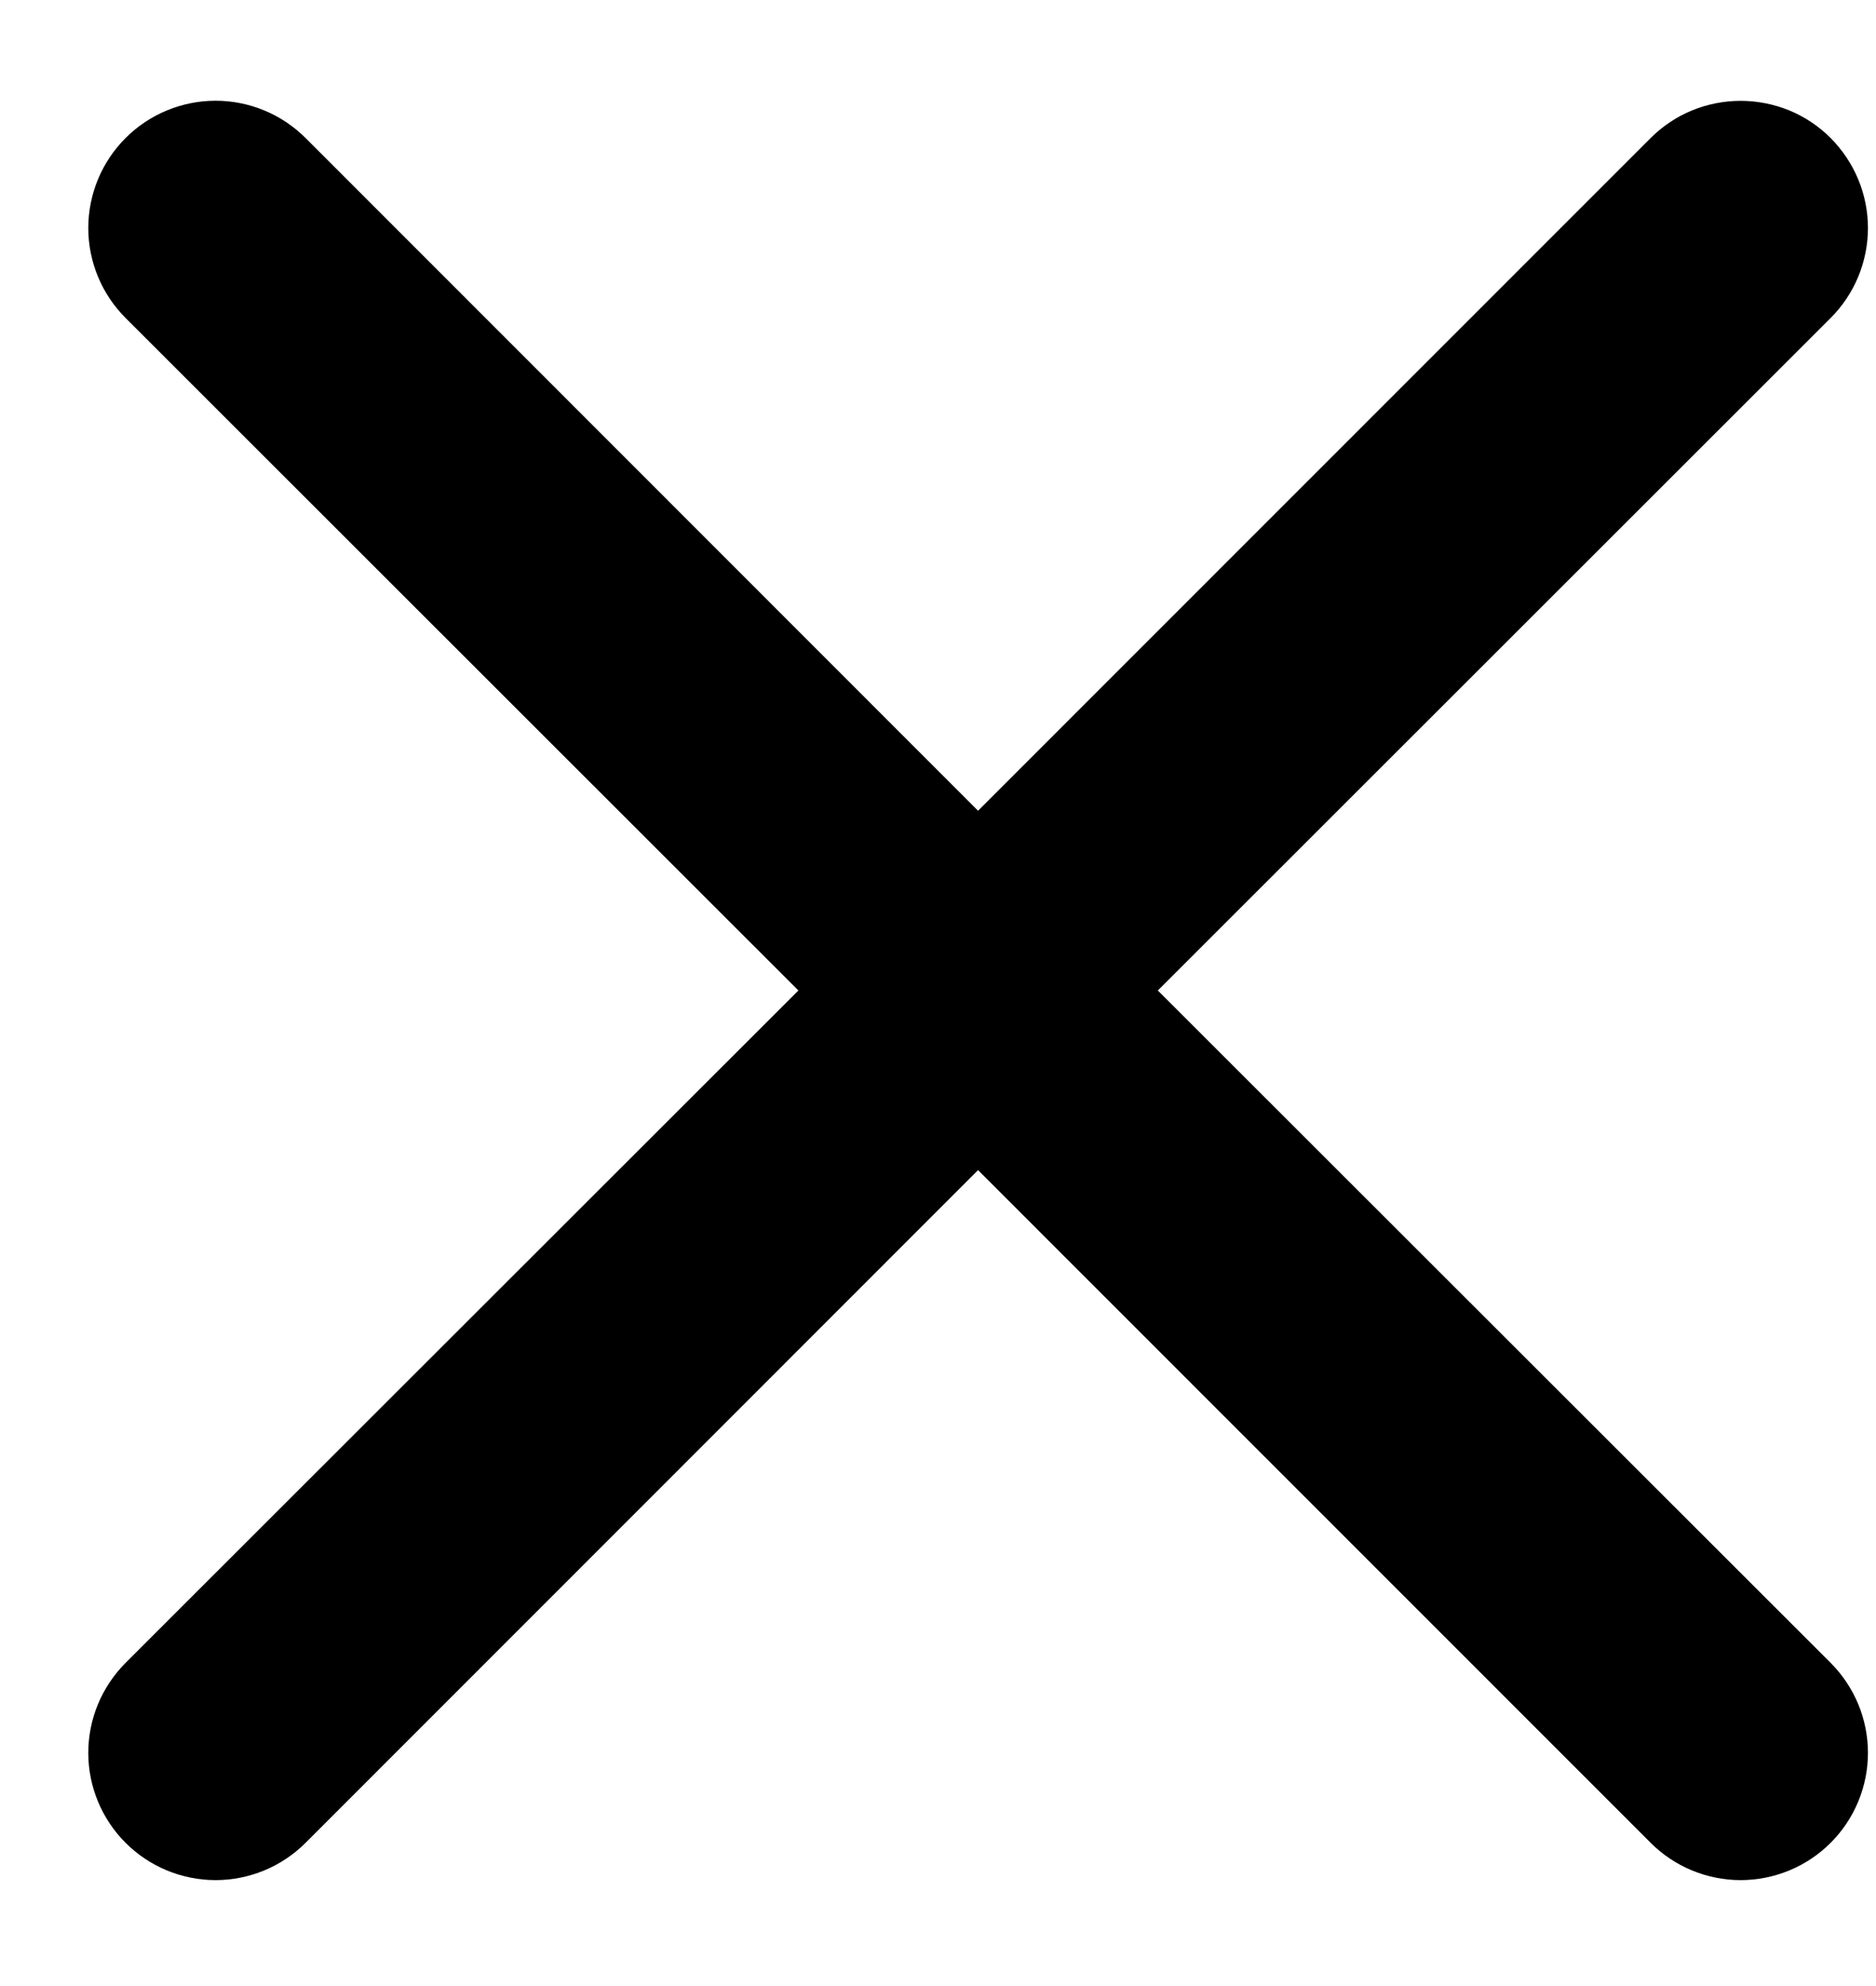 <svg width="17" height="18" viewBox="0 0 17 18" fill="none" xmlns="http://www.w3.org/2000/svg">
<path d="M1.138 1.251C1.245 1.144 1.372 1.059 1.512 1.001C1.652 0.943 1.802 0.913 1.954 0.913C2.105 0.913 2.255 0.943 2.395 1.001C2.535 1.059 2.662 1.144 2.769 1.251L8.863 7.348L14.958 1.251C15.065 1.144 15.192 1.059 15.332 1.001C15.472 0.944 15.622 0.914 15.773 0.914C15.925 0.914 16.075 0.944 16.215 1.001C16.355 1.059 16.482 1.144 16.589 1.251C16.696 1.359 16.781 1.486 16.839 1.626C16.897 1.765 16.927 1.915 16.927 2.067C16.927 2.218 16.897 2.368 16.839 2.508C16.781 2.648 16.696 2.775 16.589 2.882L10.492 8.977L16.589 15.071C16.696 15.178 16.781 15.306 16.839 15.445C16.897 15.585 16.927 15.735 16.927 15.887C16.927 16.038 16.897 16.188 16.839 16.328C16.781 16.468 16.696 16.595 16.589 16.702C16.482 16.809 16.355 16.894 16.215 16.952C16.075 17.01 15.925 17.04 15.773 17.04C15.622 17.04 15.472 17.01 15.332 16.952C15.192 16.894 15.065 16.809 14.958 16.702L8.863 10.605L2.769 16.702C2.662 16.809 2.535 16.894 2.395 16.952C2.255 17.01 2.105 17.04 1.954 17.04C1.802 17.04 1.652 17.01 1.512 16.952C1.372 16.894 1.245 16.809 1.138 16.702C1.031 16.595 0.946 16.468 0.888 16.328C0.83 16.188 0.8 16.038 0.8 15.887C0.8 15.735 0.83 15.585 0.888 15.445C0.946 15.306 1.031 15.178 1.138 15.071L7.235 8.977L1.138 2.882C1.031 2.775 0.946 2.648 0.888 2.508C0.83 2.368 0.8 2.218 0.8 2.067C0.8 1.915 0.83 1.765 0.888 1.625C0.946 1.485 1.031 1.358 1.138 1.251Z" fill="black"/>
</svg>
